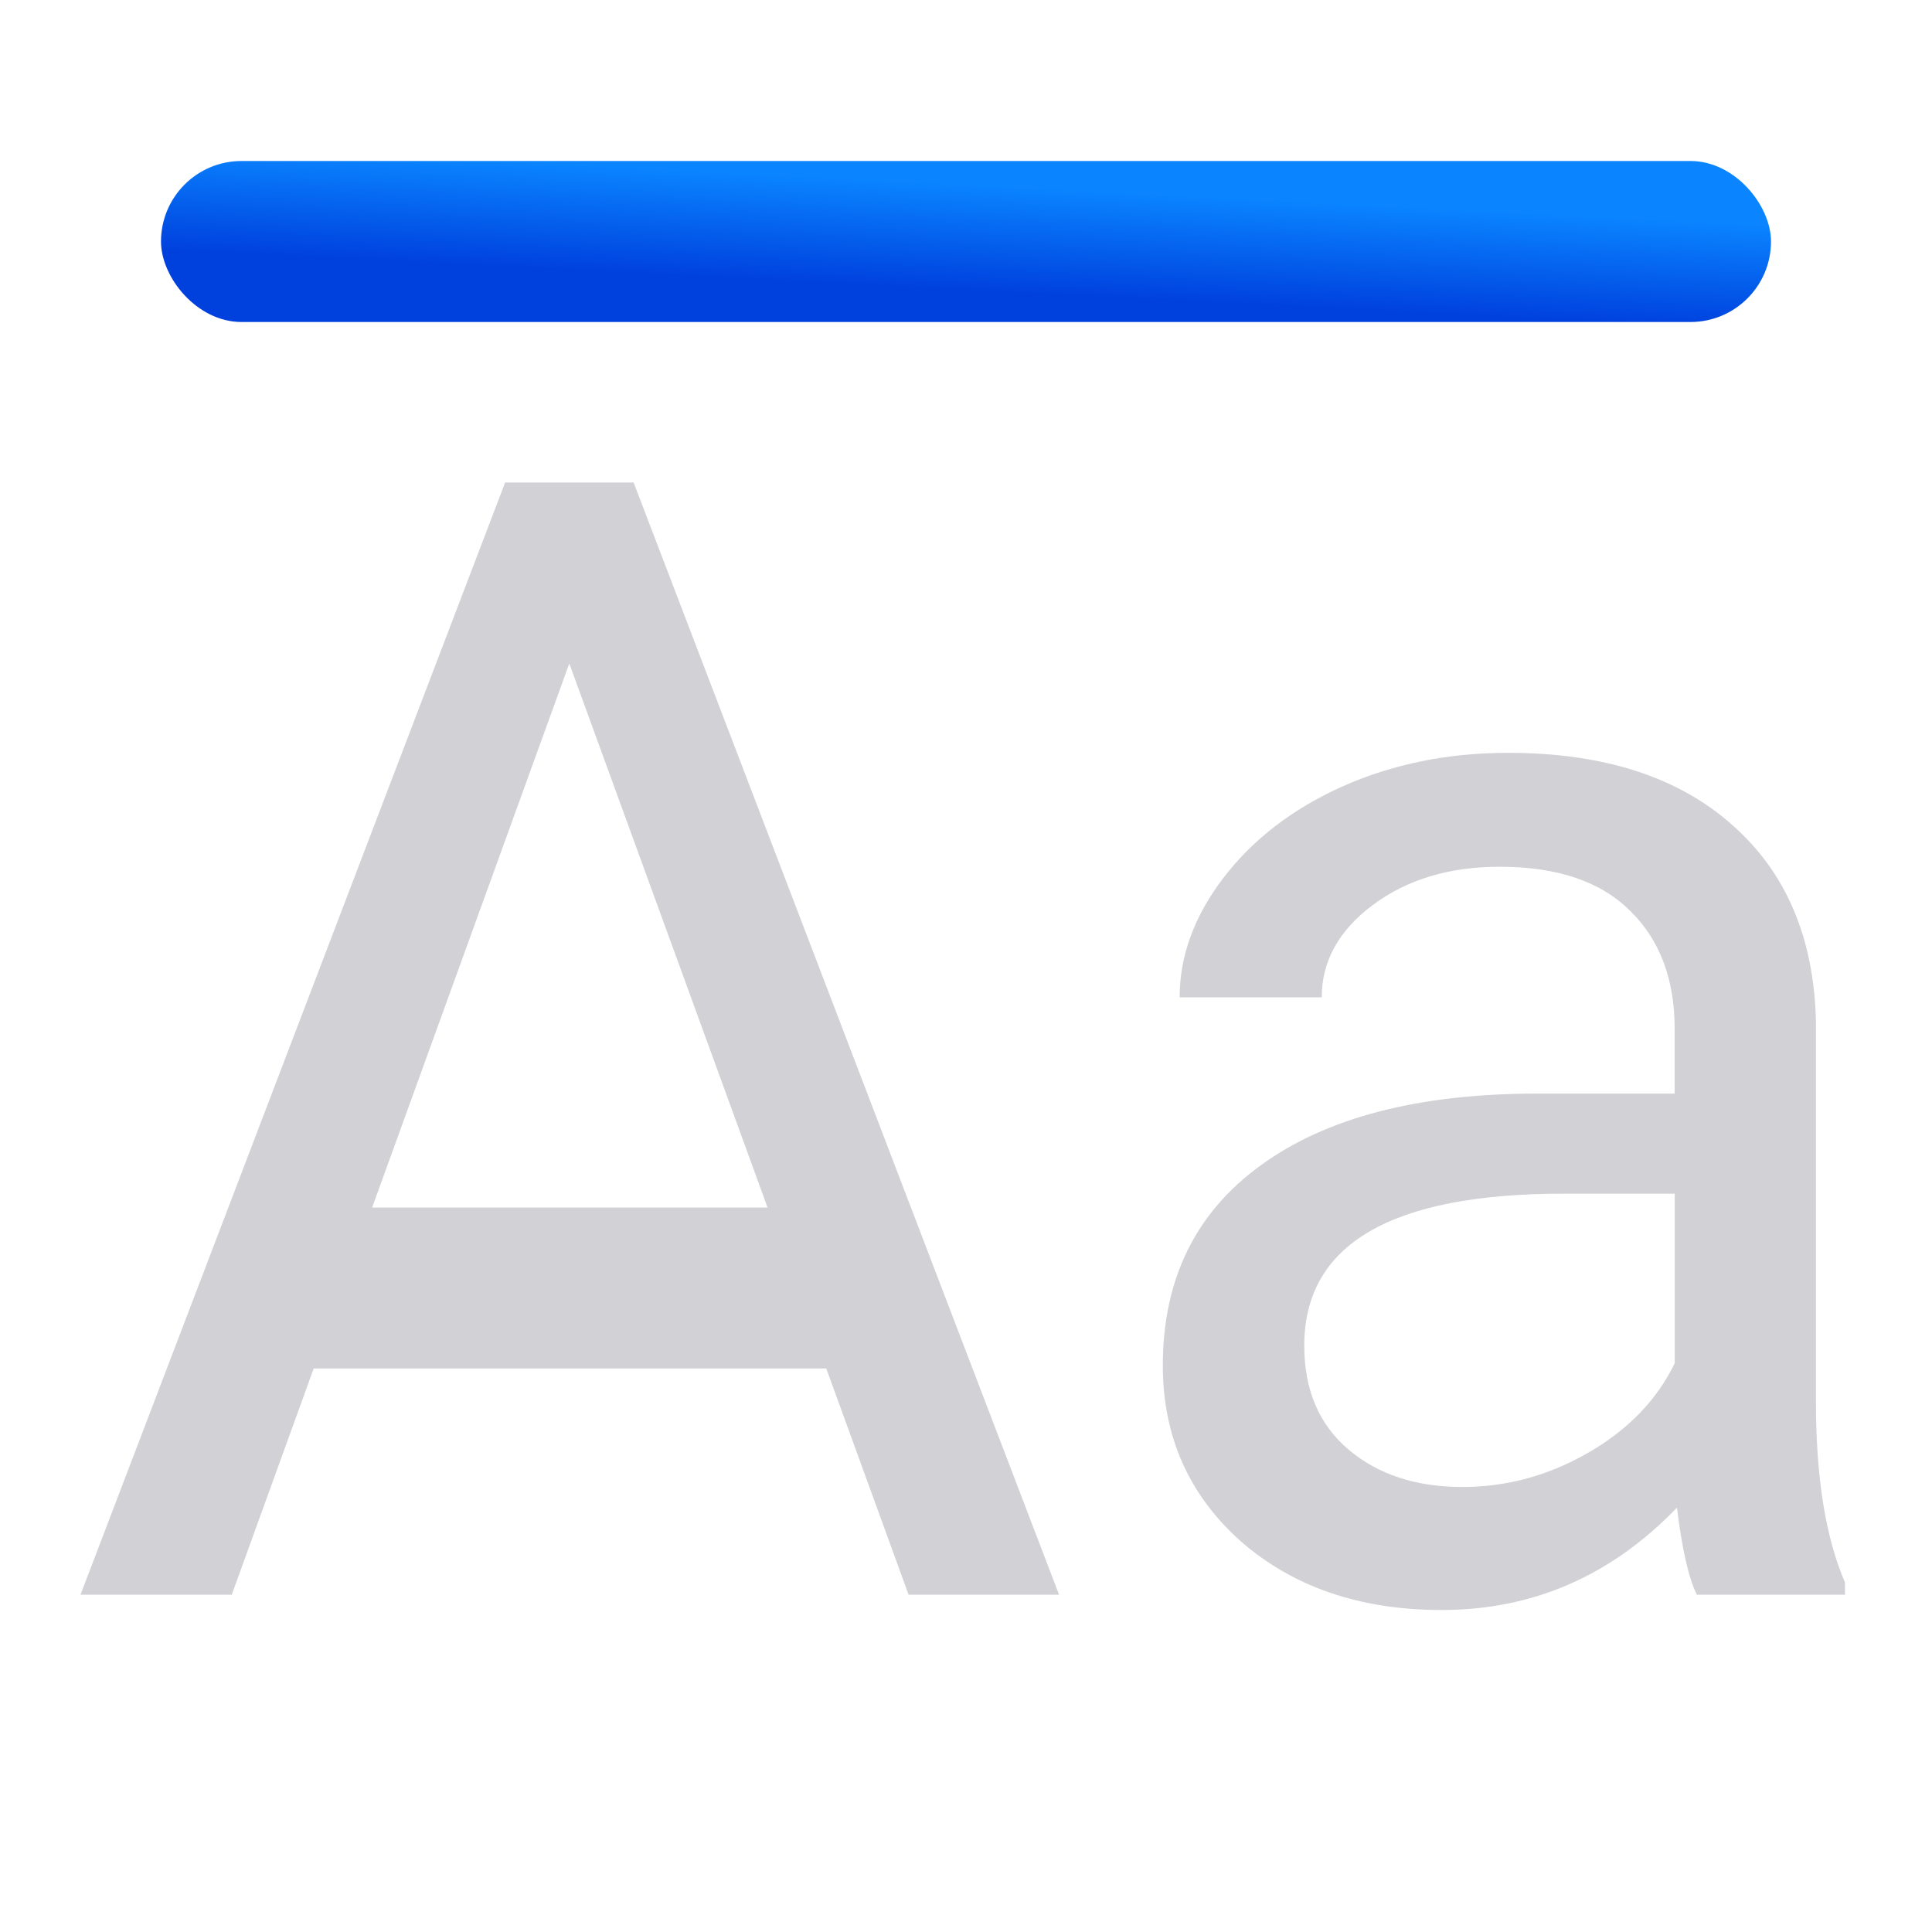 <svg viewBox="0 0 24 24" xmlns="http://www.w3.org/2000/svg" xmlns:xlink="http://www.w3.org/1999/xlink"><linearGradient id="a" gradientUnits="userSpaceOnUse" x1="13.797" x2="13.864" y1="3.712" y2="2.39"><stop offset="0" stop-color="#0040dd"/><stop offset="1" stop-color="#0a84ff"/></linearGradient><rect fill="url(#a)" height="2" ry="1" width="20" x="2" y="2"/><g fill="#d1d1d6" stroke-width=".486"><path d="m6.275 5.994-5.275 13.816h1.879l1.018-2.811h6.367l1.023 2.811h1.869l-5.285-13.816zm.797 2.248 2.463 6.758h-4.912z"/><path d="m21.079 19.81q-.152-.304-.247-1.082-1.224 1.272-2.923 1.272-1.518 0-2.496-.854-.968-.864-.968-2.183 0-1.604 1.215-2.486 1.224-.892 3.435-.892h1.708v-.807q0-.92-.55-1.461-.55-.55-1.623-.55-.939 0-1.575.474-.636.474-.636 1.148h-1.765q0-.769.541-1.48.55-.721 1.48-1.139.939-.418 2.059-.418 1.774 0 2.78.892 1.006.882 1.044 2.439v4.726q0 1.414.361 2.249v.152zm-2.913-1.338q.826 0 1.566-.427.74-.427 1.072-1.11v-2.107h-1.376q-3.226 0-3.226 1.888 0 .826.55 1.291.55.465 1.414.465z"/></g></svg>